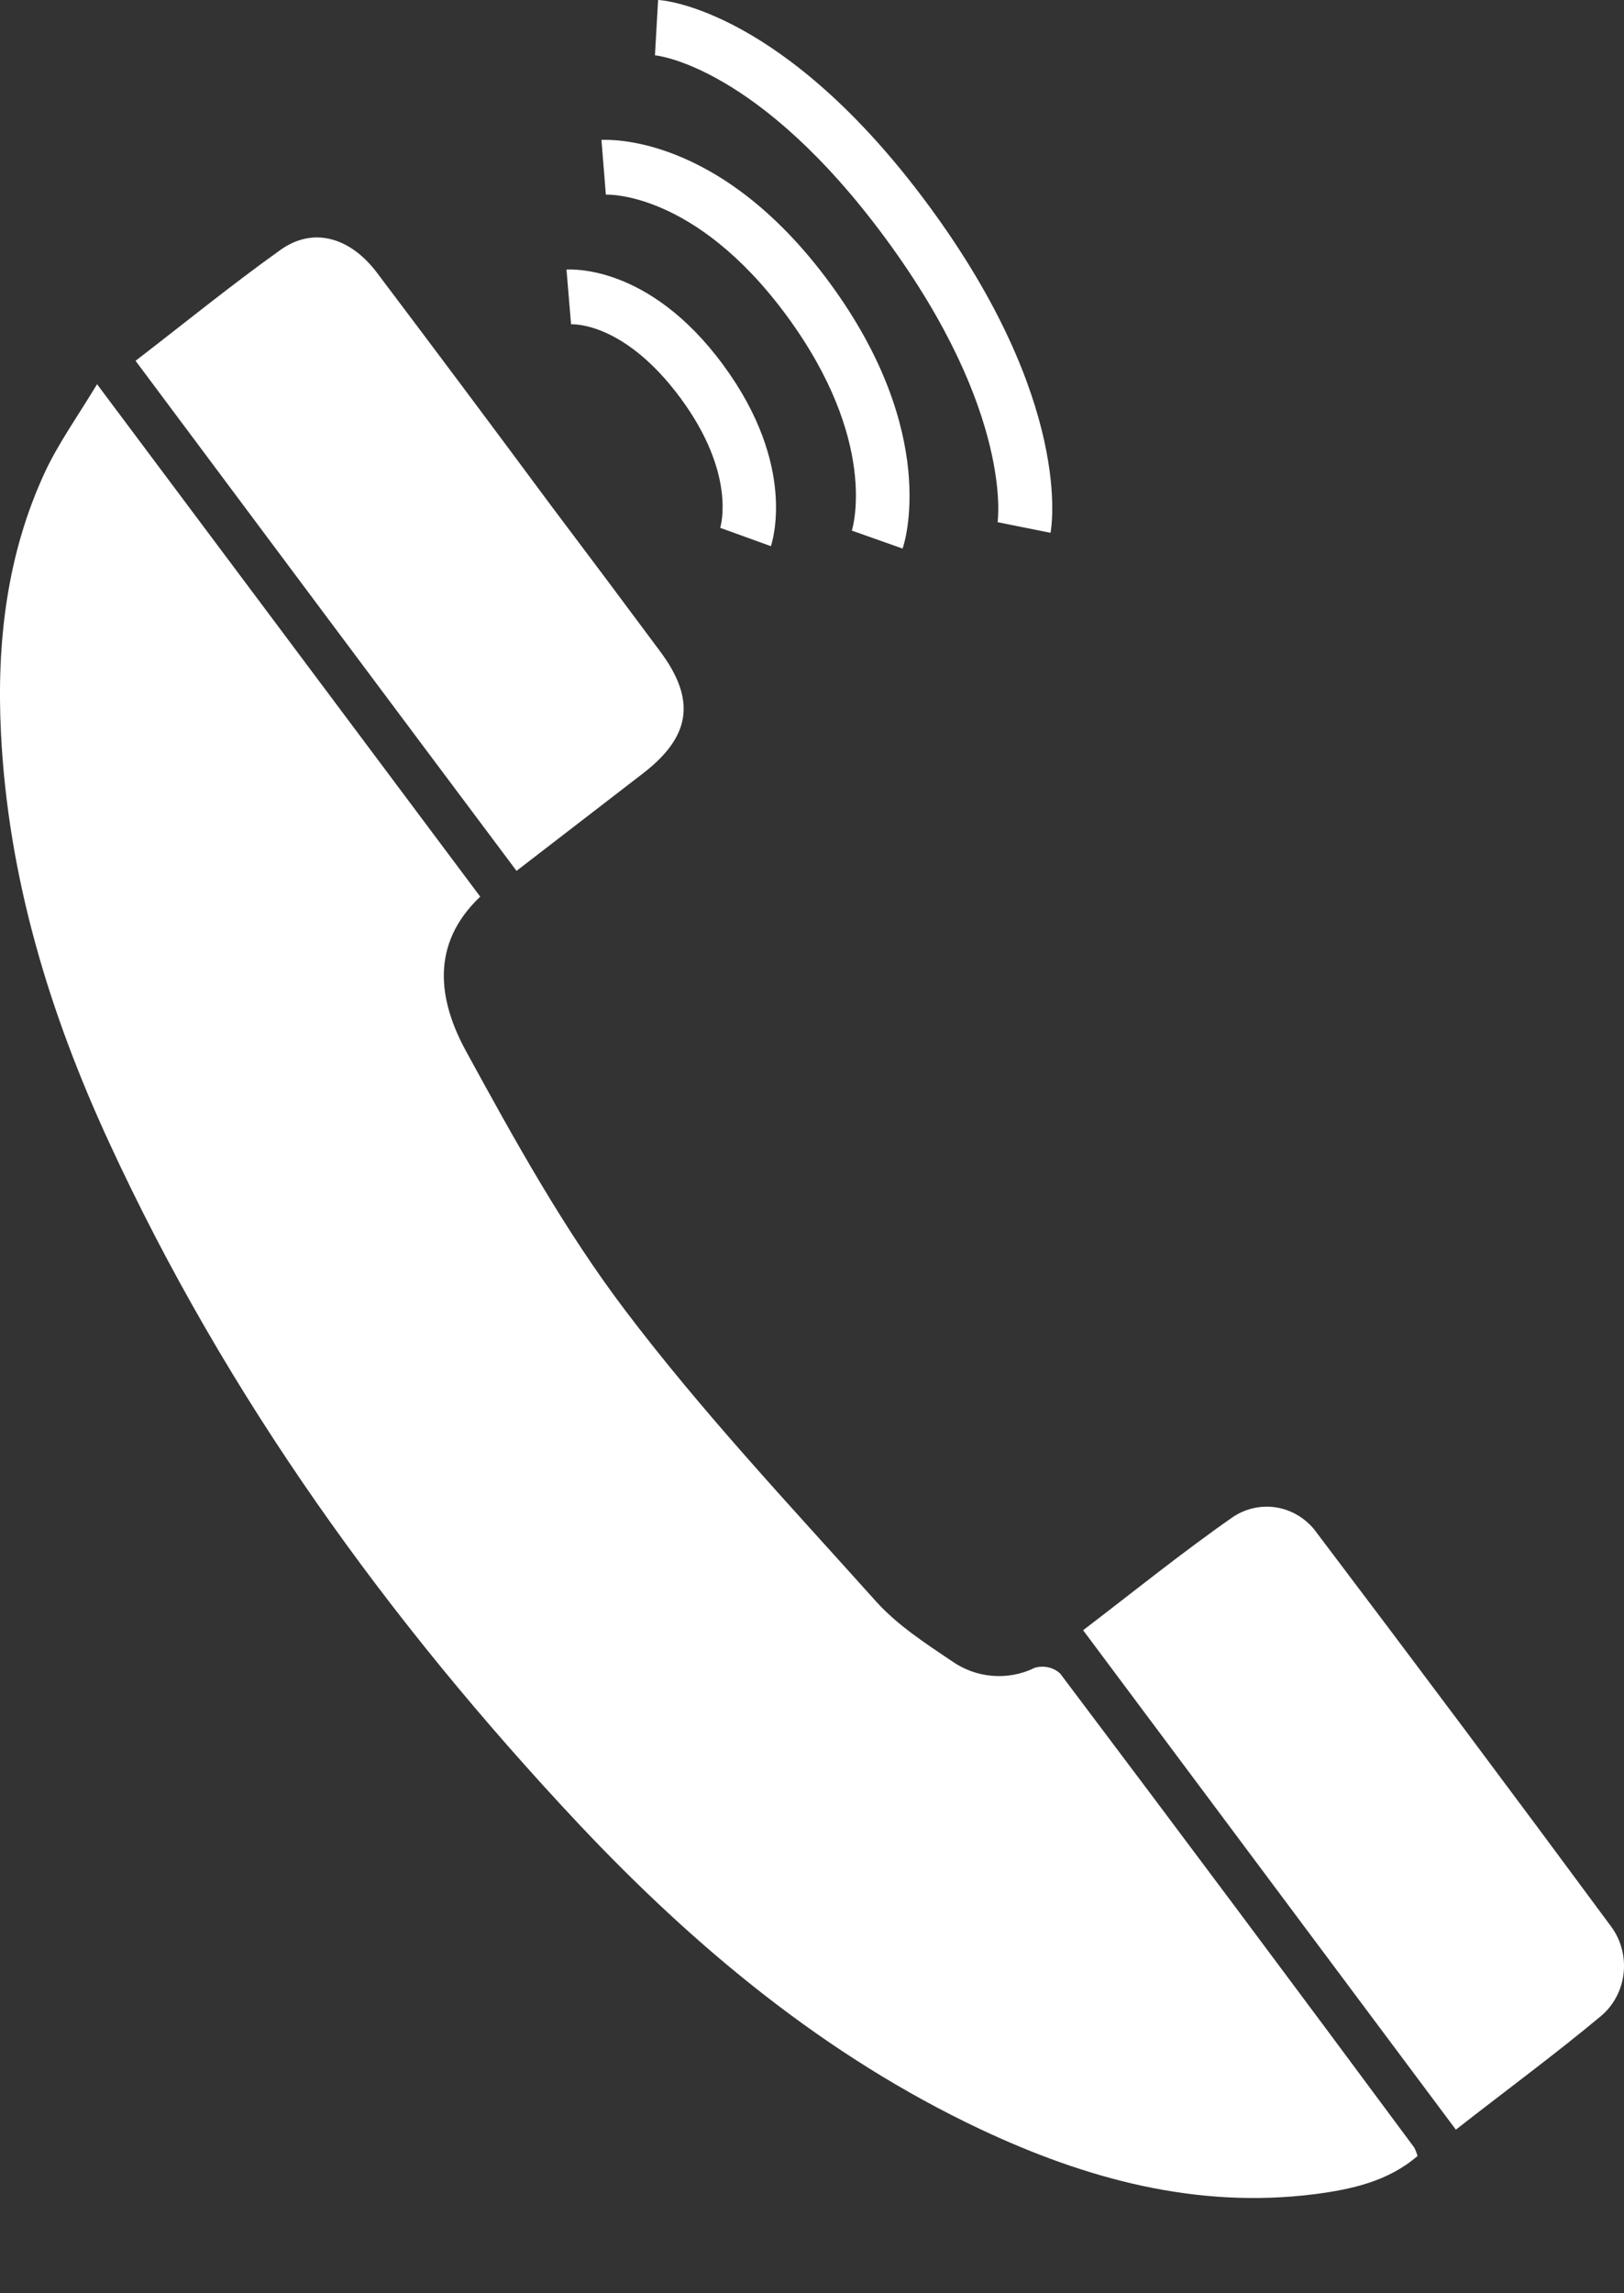 <svg width="17" height="24" viewBox="0 0 17 24" fill="none" xmlns="http://www.w3.org/2000/svg">
<rect x="0" y="0" width="17" height="24" fill="#333333" stroke="none"/>
<path d="M7.539 5.524C7.545 5.506 7.709 4.957 7.122 4.164C6.535 3.371 6.001 3.393 5.978 3.394L5.93 2.821C5.964 2.821 6.79 2.758 7.571 3.82C8.352 4.882 8.079 5.682 8.07 5.716L7.539 5.524Z" fill="white"/>
<path d="M8.917 5.553C8.928 5.518 9.197 4.612 8.235 3.304C7.272 1.996 6.353 2.037 6.342 2.037L6.296 1.464C6.346 1.464 7.528 1.385 8.685 2.96C9.843 4.535 9.467 5.694 9.448 5.741L8.917 5.553Z" fill="white"/>
<path d="M10.443 5.465C10.443 5.458 10.613 4.321 9.275 2.502C7.937 0.682 6.866 0.579 6.856 0.579L6.889 0C6.946 0 8.217 0.106 9.726 2.157C11.236 4.209 11.007 5.521 10.997 5.576L10.443 5.465Z" fill="white"/>
<path fill-rule="evenodd" clip-rule="evenodd" d="M1.016 4.021C2.388 5.856 3.703 7.612 5.027 9.384C4.497 9.886 4.591 10.476 4.879 11.002C5.388 11.934 5.91 12.877 6.548 13.718C7.356 14.785 8.276 15.762 9.168 16.757C9.392 17.006 9.682 17.195 9.962 17.383C10.088 17.472 10.235 17.526 10.388 17.538C10.54 17.551 10.694 17.522 10.832 17.454C10.877 17.441 10.925 17.439 10.972 17.449C11.018 17.459 11.061 17.481 11.097 17.513C12.34 19.162 13.575 20.816 14.805 22.476C14.819 22.504 14.83 22.533 14.839 22.563C14.53 22.83 14.145 22.913 13.761 22.963C12.526 23.119 11.37 22.805 10.258 22.281C8.641 21.517 7.279 20.387 6.051 19.081C4.066 16.966 2.376 14.629 1.145 11.962C0.518 10.605 0.085 9.186 0.01 7.671C-0.037 6.72 0.072 5.791 0.478 4.925C0.617 4.632 0.811 4.36 1.016 4.021Z" fill="white"/>
<path fill-rule="evenodd" clip-rule="evenodd" d="M1.419 3.776C1.945 3.371 2.429 2.977 2.935 2.616C3.274 2.373 3.661 2.477 3.946 2.854C4.555 3.661 5.16 4.47 5.76 5.28C6.146 5.792 6.53 6.305 6.911 6.818C7.288 7.325 7.233 7.706 6.732 8.093L5.407 9.114C4.08 7.342 2.763 5.577 1.419 3.776Z" fill="white"/>
<path fill-rule="evenodd" clip-rule="evenodd" d="M15.24 22.288L11.338 17.061C11.871 16.654 12.379 16.243 12.912 15.872C13.052 15.781 13.22 15.748 13.383 15.78C13.546 15.813 13.691 15.908 13.788 16.047C14.821 17.412 15.846 18.782 16.863 20.159C16.968 20.299 17.015 20.475 16.996 20.65C16.977 20.825 16.893 20.985 16.761 21.097C16.276 21.502 15.768 21.874 15.24 22.288Z" fill="white"/>
</svg>
